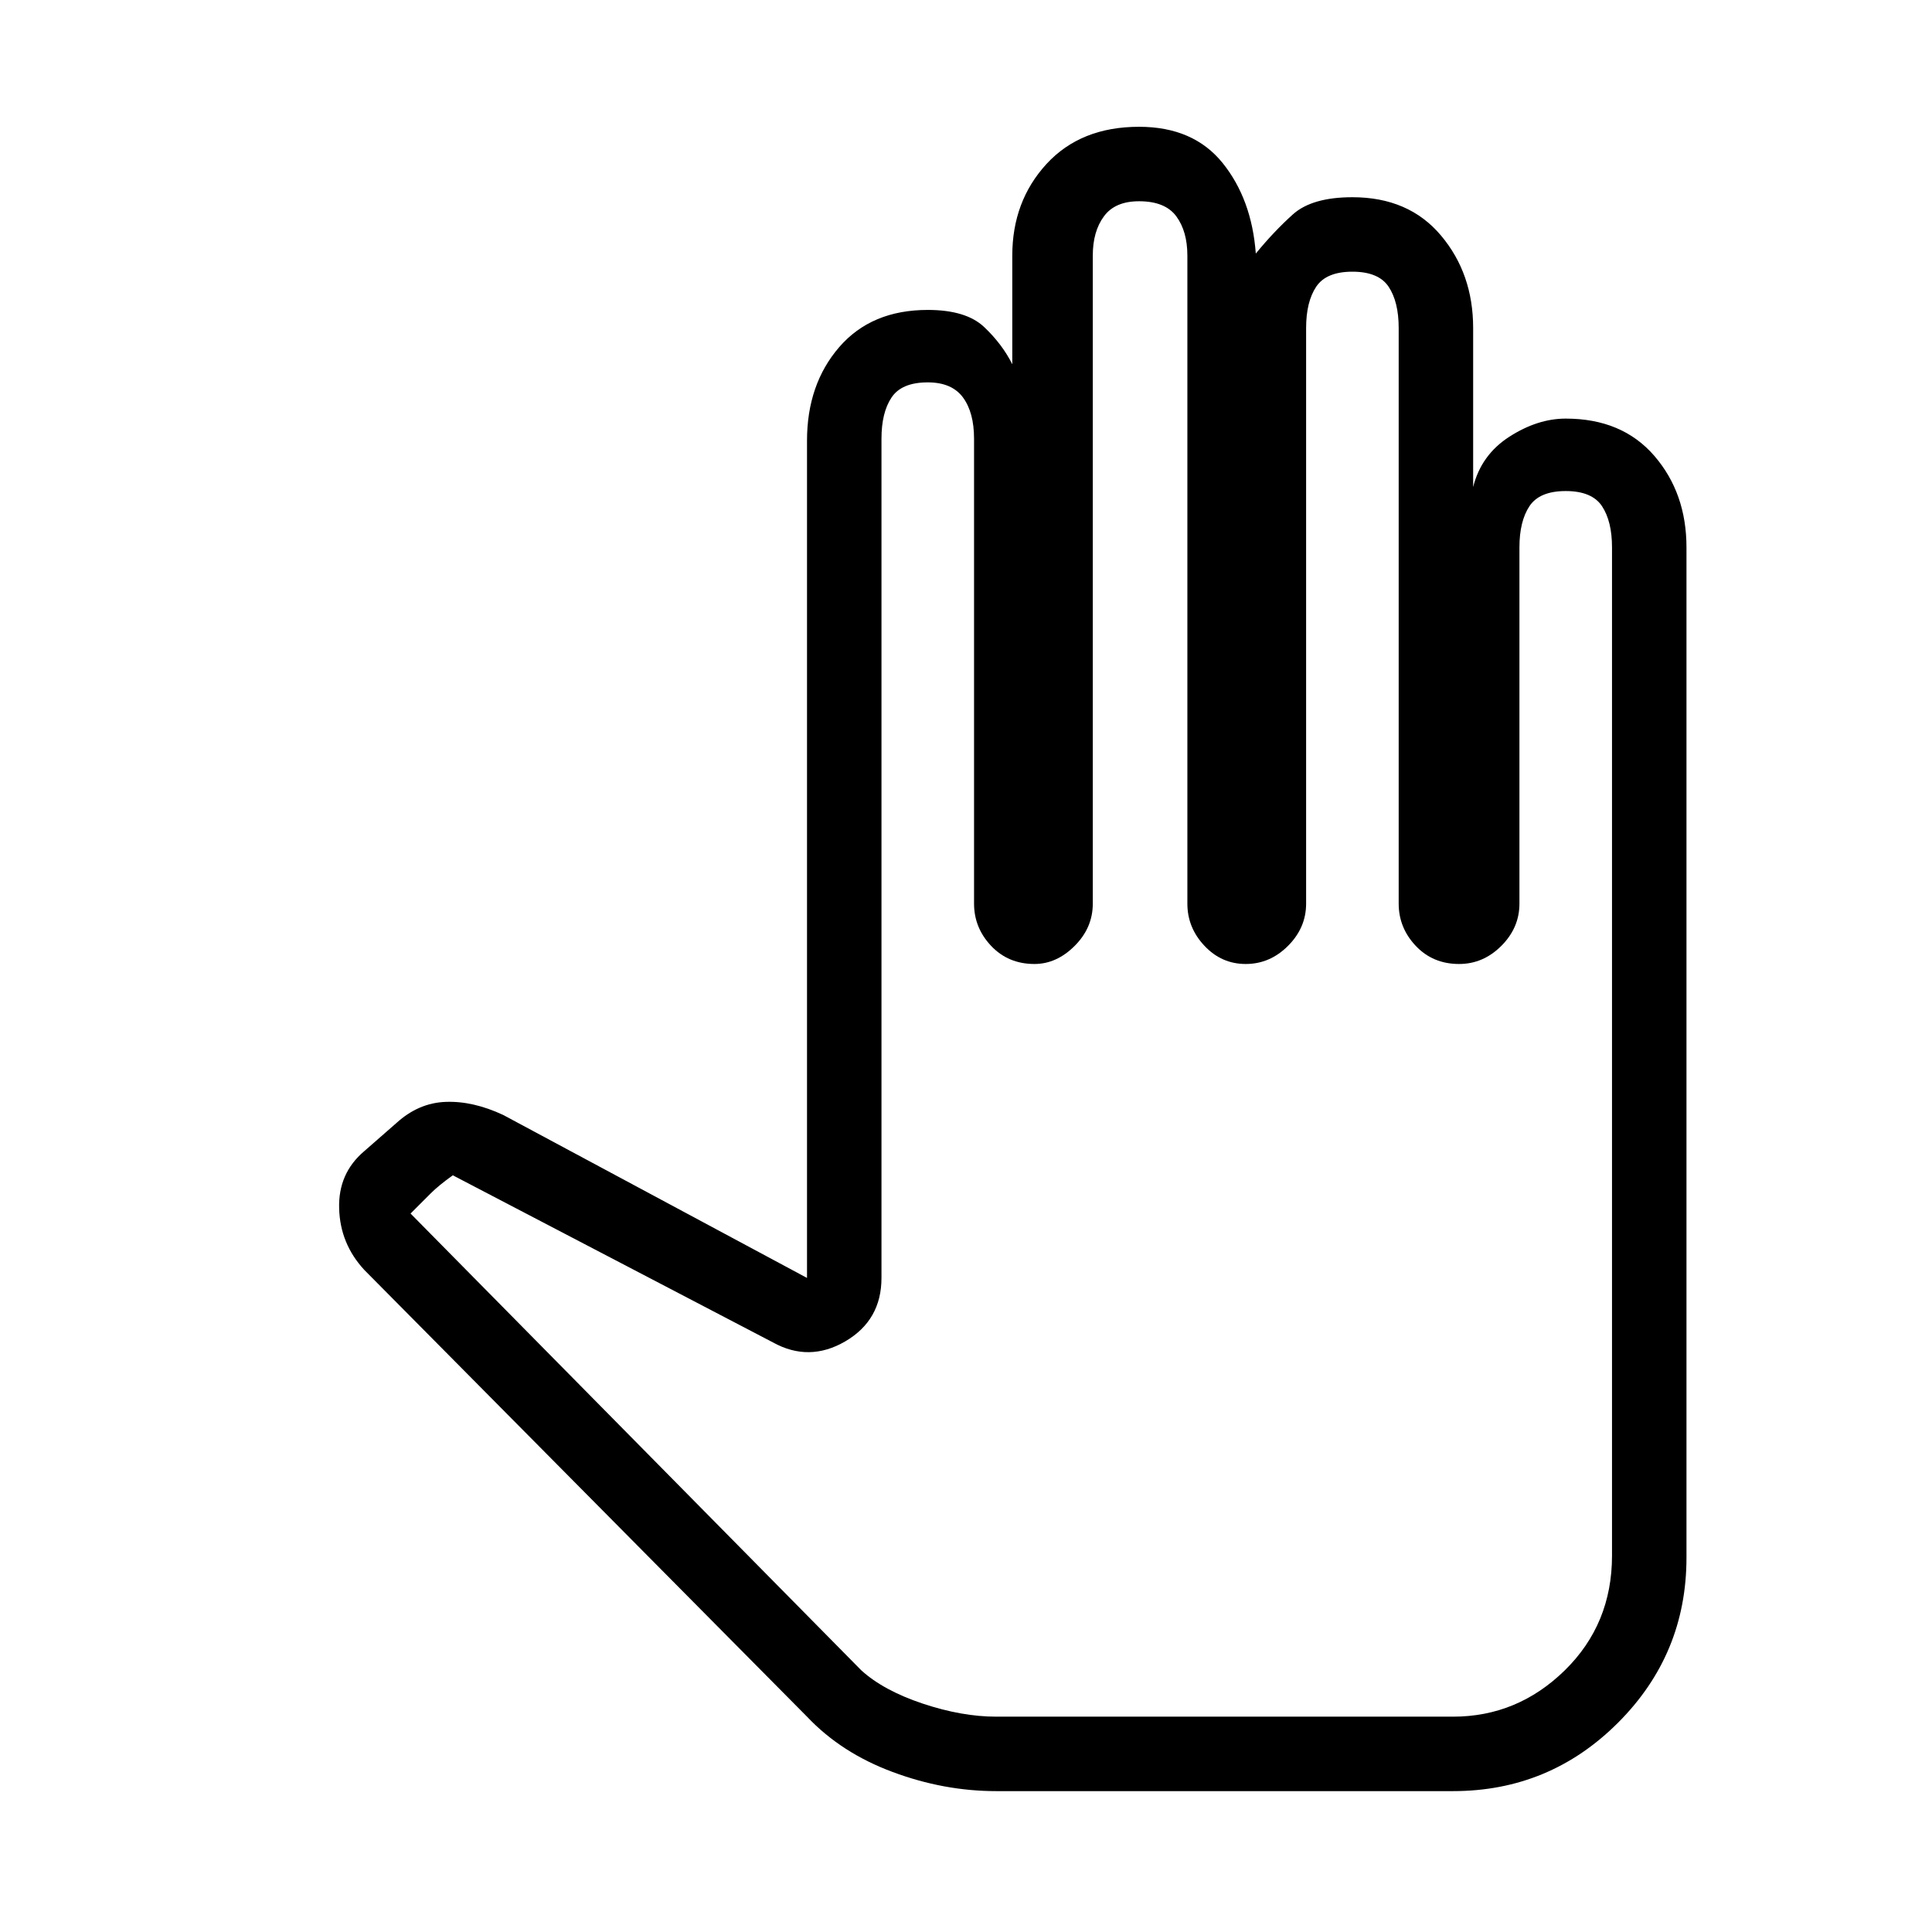 <svg xmlns="http://www.w3.org/2000/svg" height="24" width="24"><path d="M12.375 22.25H18.05Q19.25 22.25 20.1 21.4Q20.95 20.55 20.95 19.35V6.8Q20.95 6.125 20.55 5.662Q20.15 5.2 19.45 5.2Q19.1 5.2 18.75 5.425Q18.4 5.65 18.3 6.05V4.075Q18.3 3.4 17.9 2.925Q17.5 2.45 16.8 2.45Q16.3 2.45 16.062 2.662Q15.825 2.875 15.6 3.15Q15.55 2.475 15.188 2.025Q14.825 1.575 14.15 1.575Q13.425 1.575 13 2.037Q12.575 2.5 12.575 3.175V4.525Q12.45 4.275 12.225 4.062Q12 3.85 11.525 3.85Q10.825 3.85 10.425 4.312Q10.025 4.775 10.025 5.475V15.875L6.25 13.85Q5.875 13.675 5.537 13.688Q5.2 13.7 4.925 13.95L4.525 14.3Q4.2 14.575 4.213 15.012Q4.225 15.45 4.525 15.775L10.025 21.325Q10.45 21.775 11.088 22.012Q11.725 22.25 12.375 22.25ZM12.375 21.325Q11.95 21.325 11.463 21.163Q10.975 21 10.7 20.75L5.1 15.075Q5.25 14.925 5.35 14.825Q5.45 14.725 5.625 14.6Q5.625 14.6 5.625 14.6Q5.625 14.6 5.625 14.6L9.6 16.675Q10.05 16.925 10.5 16.663Q10.95 16.4 10.95 15.875V5.45Q10.95 5.125 11.075 4.938Q11.2 4.75 11.525 4.75Q11.825 4.75 11.963 4.938Q12.1 5.125 12.1 5.45V11.225Q12.1 11.525 12.312 11.75Q12.525 11.975 12.85 11.975Q13.125 11.975 13.35 11.75Q13.575 11.525 13.575 11.225V3.175Q13.575 2.875 13.713 2.688Q13.85 2.5 14.15 2.5Q14.475 2.5 14.613 2.688Q14.75 2.875 14.75 3.175V11.225Q14.75 11.525 14.963 11.75Q15.175 11.975 15.475 11.975Q15.775 11.975 16 11.75Q16.225 11.525 16.225 11.225V4.075Q16.225 3.75 16.35 3.562Q16.475 3.375 16.8 3.375Q17.125 3.375 17.25 3.562Q17.375 3.75 17.375 4.075V11.225Q17.375 11.525 17.587 11.75Q17.8 11.975 18.125 11.975Q18.425 11.975 18.65 11.75Q18.875 11.525 18.875 11.225V6.8Q18.875 6.475 19 6.287Q19.125 6.1 19.45 6.1Q19.775 6.1 19.9 6.287Q20.025 6.475 20.025 6.8V19.325Q20.025 20.175 19.438 20.75Q18.85 21.325 18.05 21.325Z"/></svg>
